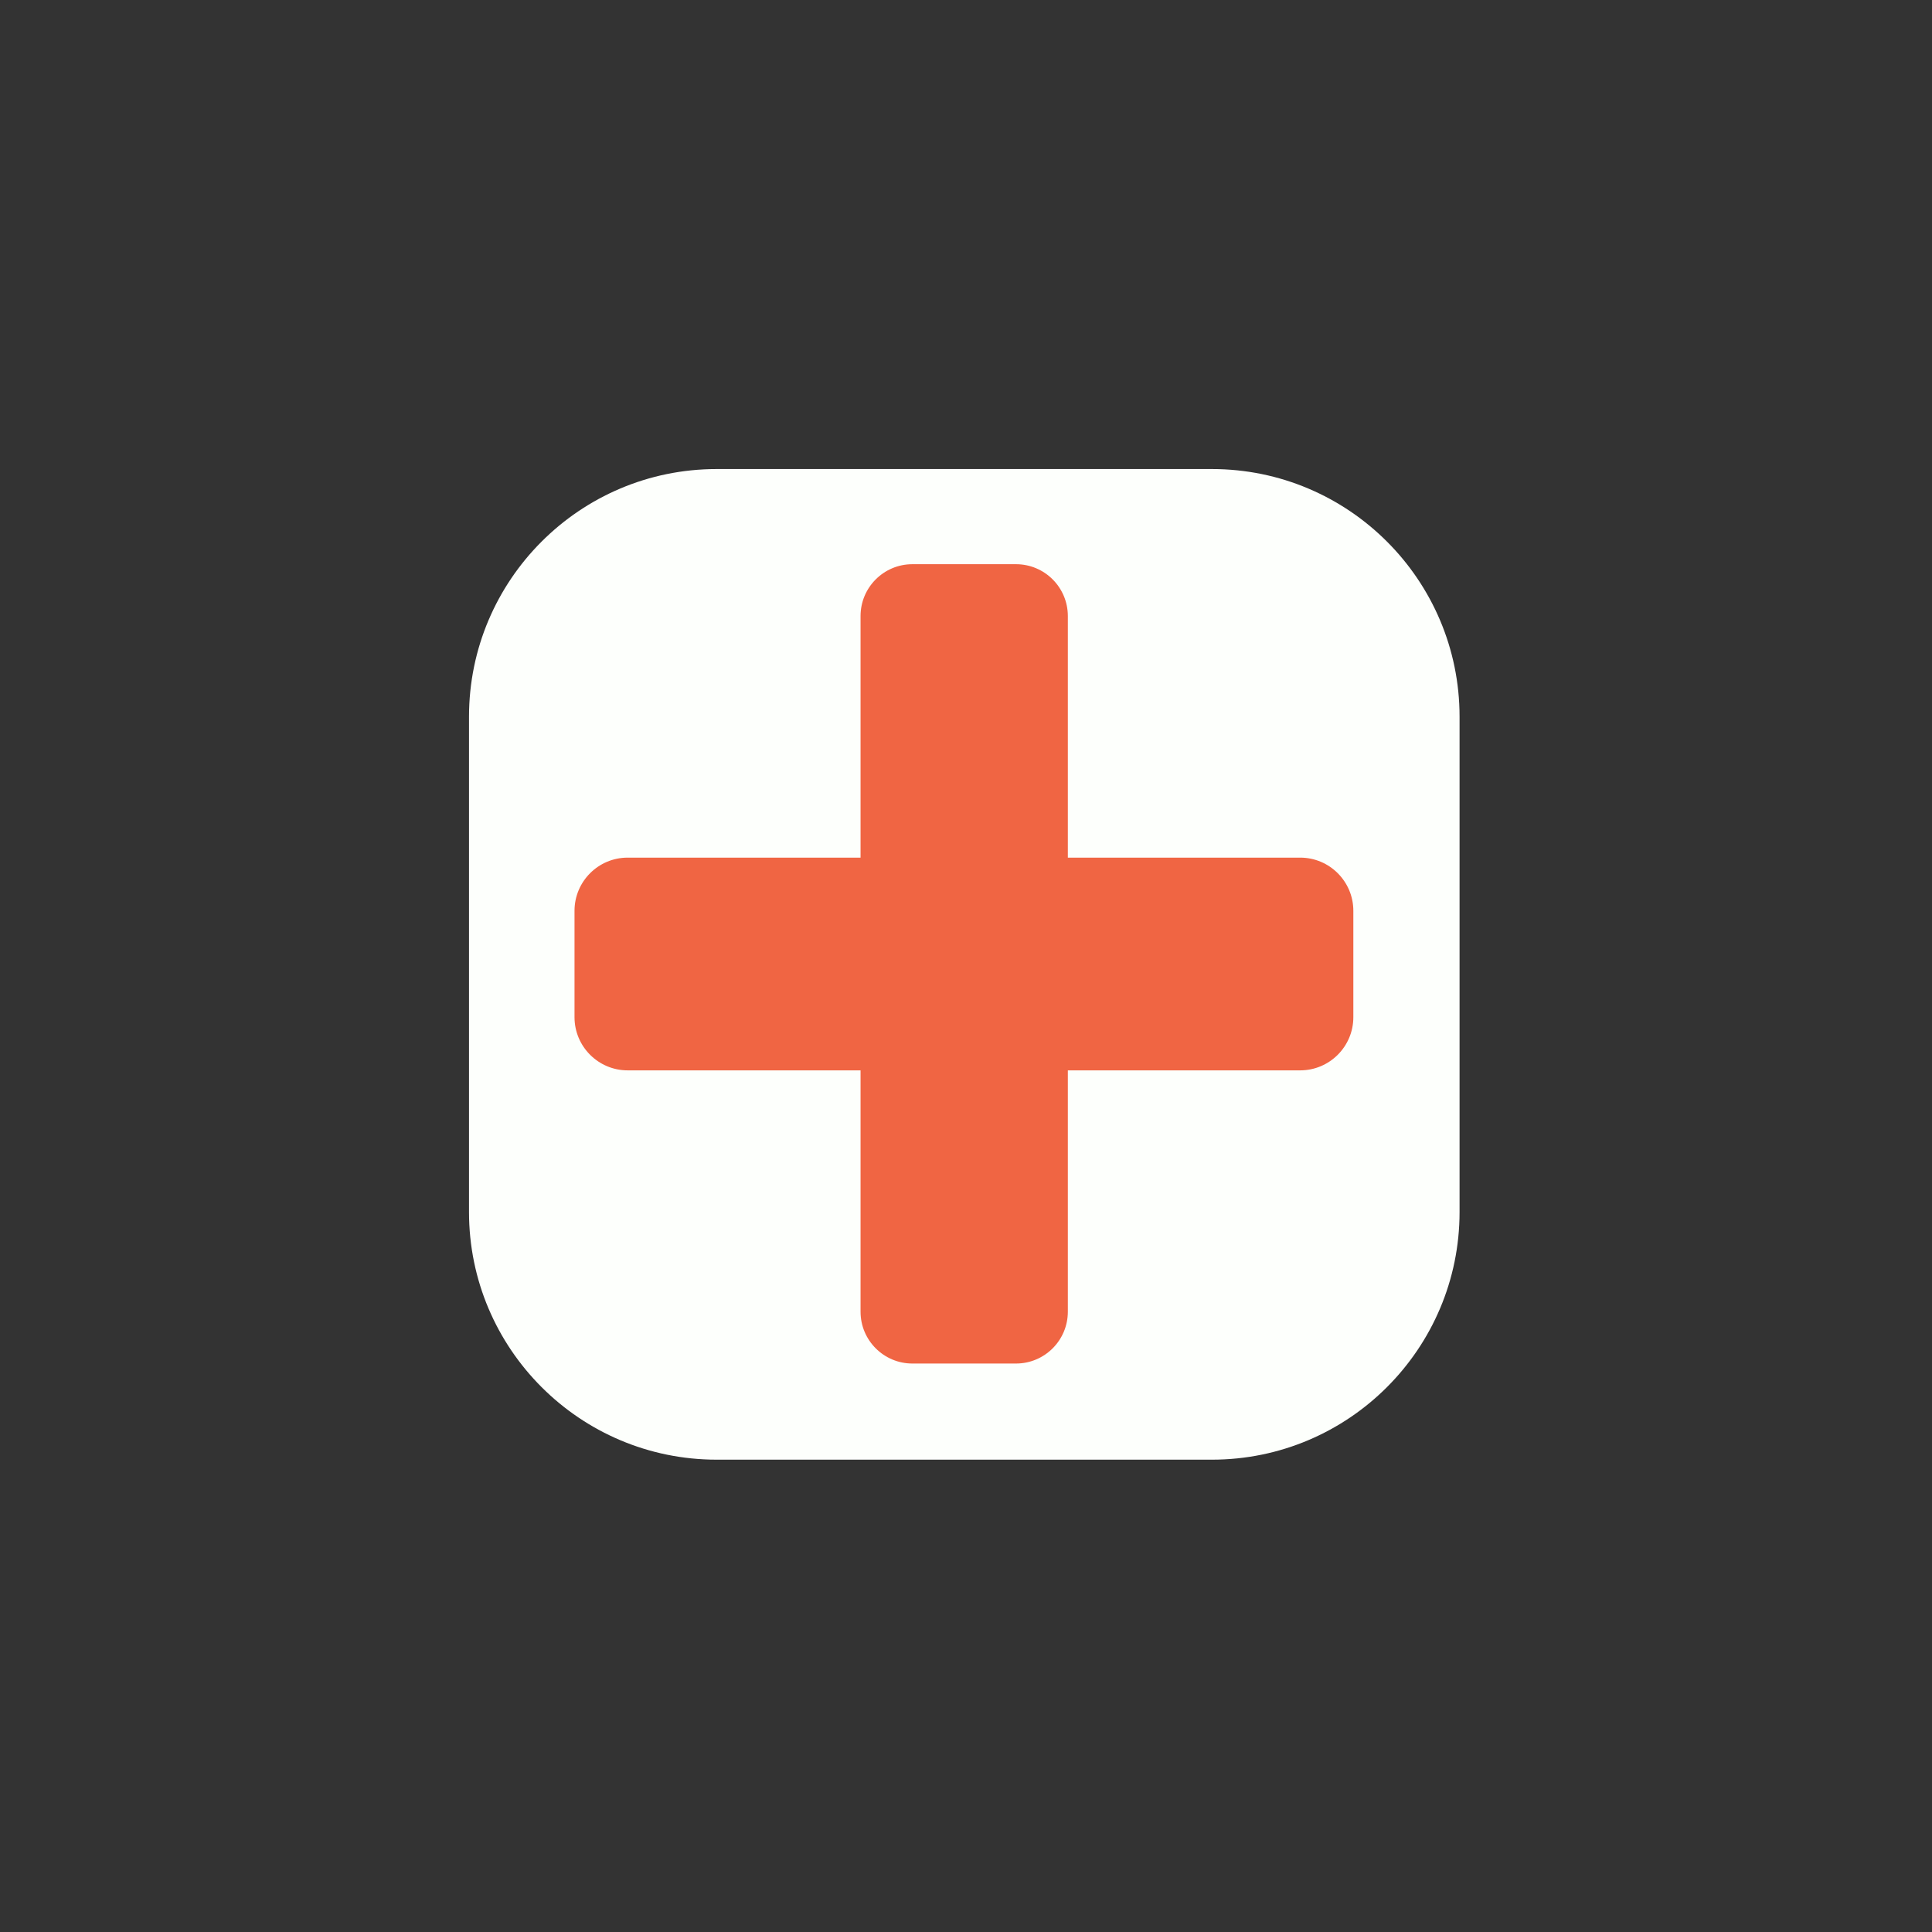 <?xml version="1.0" encoding="UTF-8" standalone="no"?>
<!DOCTYPE svg PUBLIC "-//W3C//DTD SVG 1.1//EN" "http://www.w3.org/Graphics/SVG/1.1/DTD/svg11.dtd">
<svg width="100%" height="100%" viewBox="0 0 1334 1334" version="1.1" xmlns="http://www.w3.org/2000/svg" xmlns:xlink="http://www.w3.org/1999/xlink" xml:space="preserve" xmlns:serif="http://www.serif.com/" style="fill-rule:evenodd;clip-rule:evenodd;stroke-linejoin:round;stroke-miterlimit:2;">
    <rect x="0" y="0" width="1334" height="1334" fill="#333333" stroke="none"/>
    <g transform="matrix(1.333,0,0,1.333,0,0)">
        <g transform="matrix(0.342,0,0,0.351,61.644,50.096)">
            <g transform="matrix(1.134,0,0,1.105,-10.816,-224.03)">
                <path d="M1800,1030.75C1800,848.204 1651.8,700 1469.25,700L807.75,700C625.204,700 477,848.204 477,1030.75L477,1692.25C477,1874.8 625.204,2023 807.75,2023L1469.25,2023C1651.8,2023 1800,1874.8 1800,1692.25L1800,1030.75Z" style="fill:rgb(253,255,252);"/>
            </g>
            <g transform="matrix(0.983,0,0,1.95,395,608.118)">
                <path d="M1500,304.25C1500,282.035 1463.29,264 1418.07,264L381.933,264C336.713,264 300,282.035 300,304.25L300,384.75C300,406.965 336.713,425 381.933,425L1418.07,425C1463.29,425 1500,406.965 1500,384.75L1500,304.25Z" style="fill:rgb(240,101,67);"/>
            </g>
            <g transform="matrix(6.02118e-17,0.983,-1.95,1.19422e-16,1951.88,395)">
                <path d="M1500,304.25C1500,282.035 1465.15,264 1422.22,264L377.782,264C334.853,264 300,282.035 300,304.25L300,384.75C300,406.965 334.853,425 377.782,425L1422.22,425C1465.15,425 1500,406.965 1500,384.75L1500,304.25Z" style="fill:rgb(240,101,67);"/>
            </g>
        </g>
    </g>
</svg>
